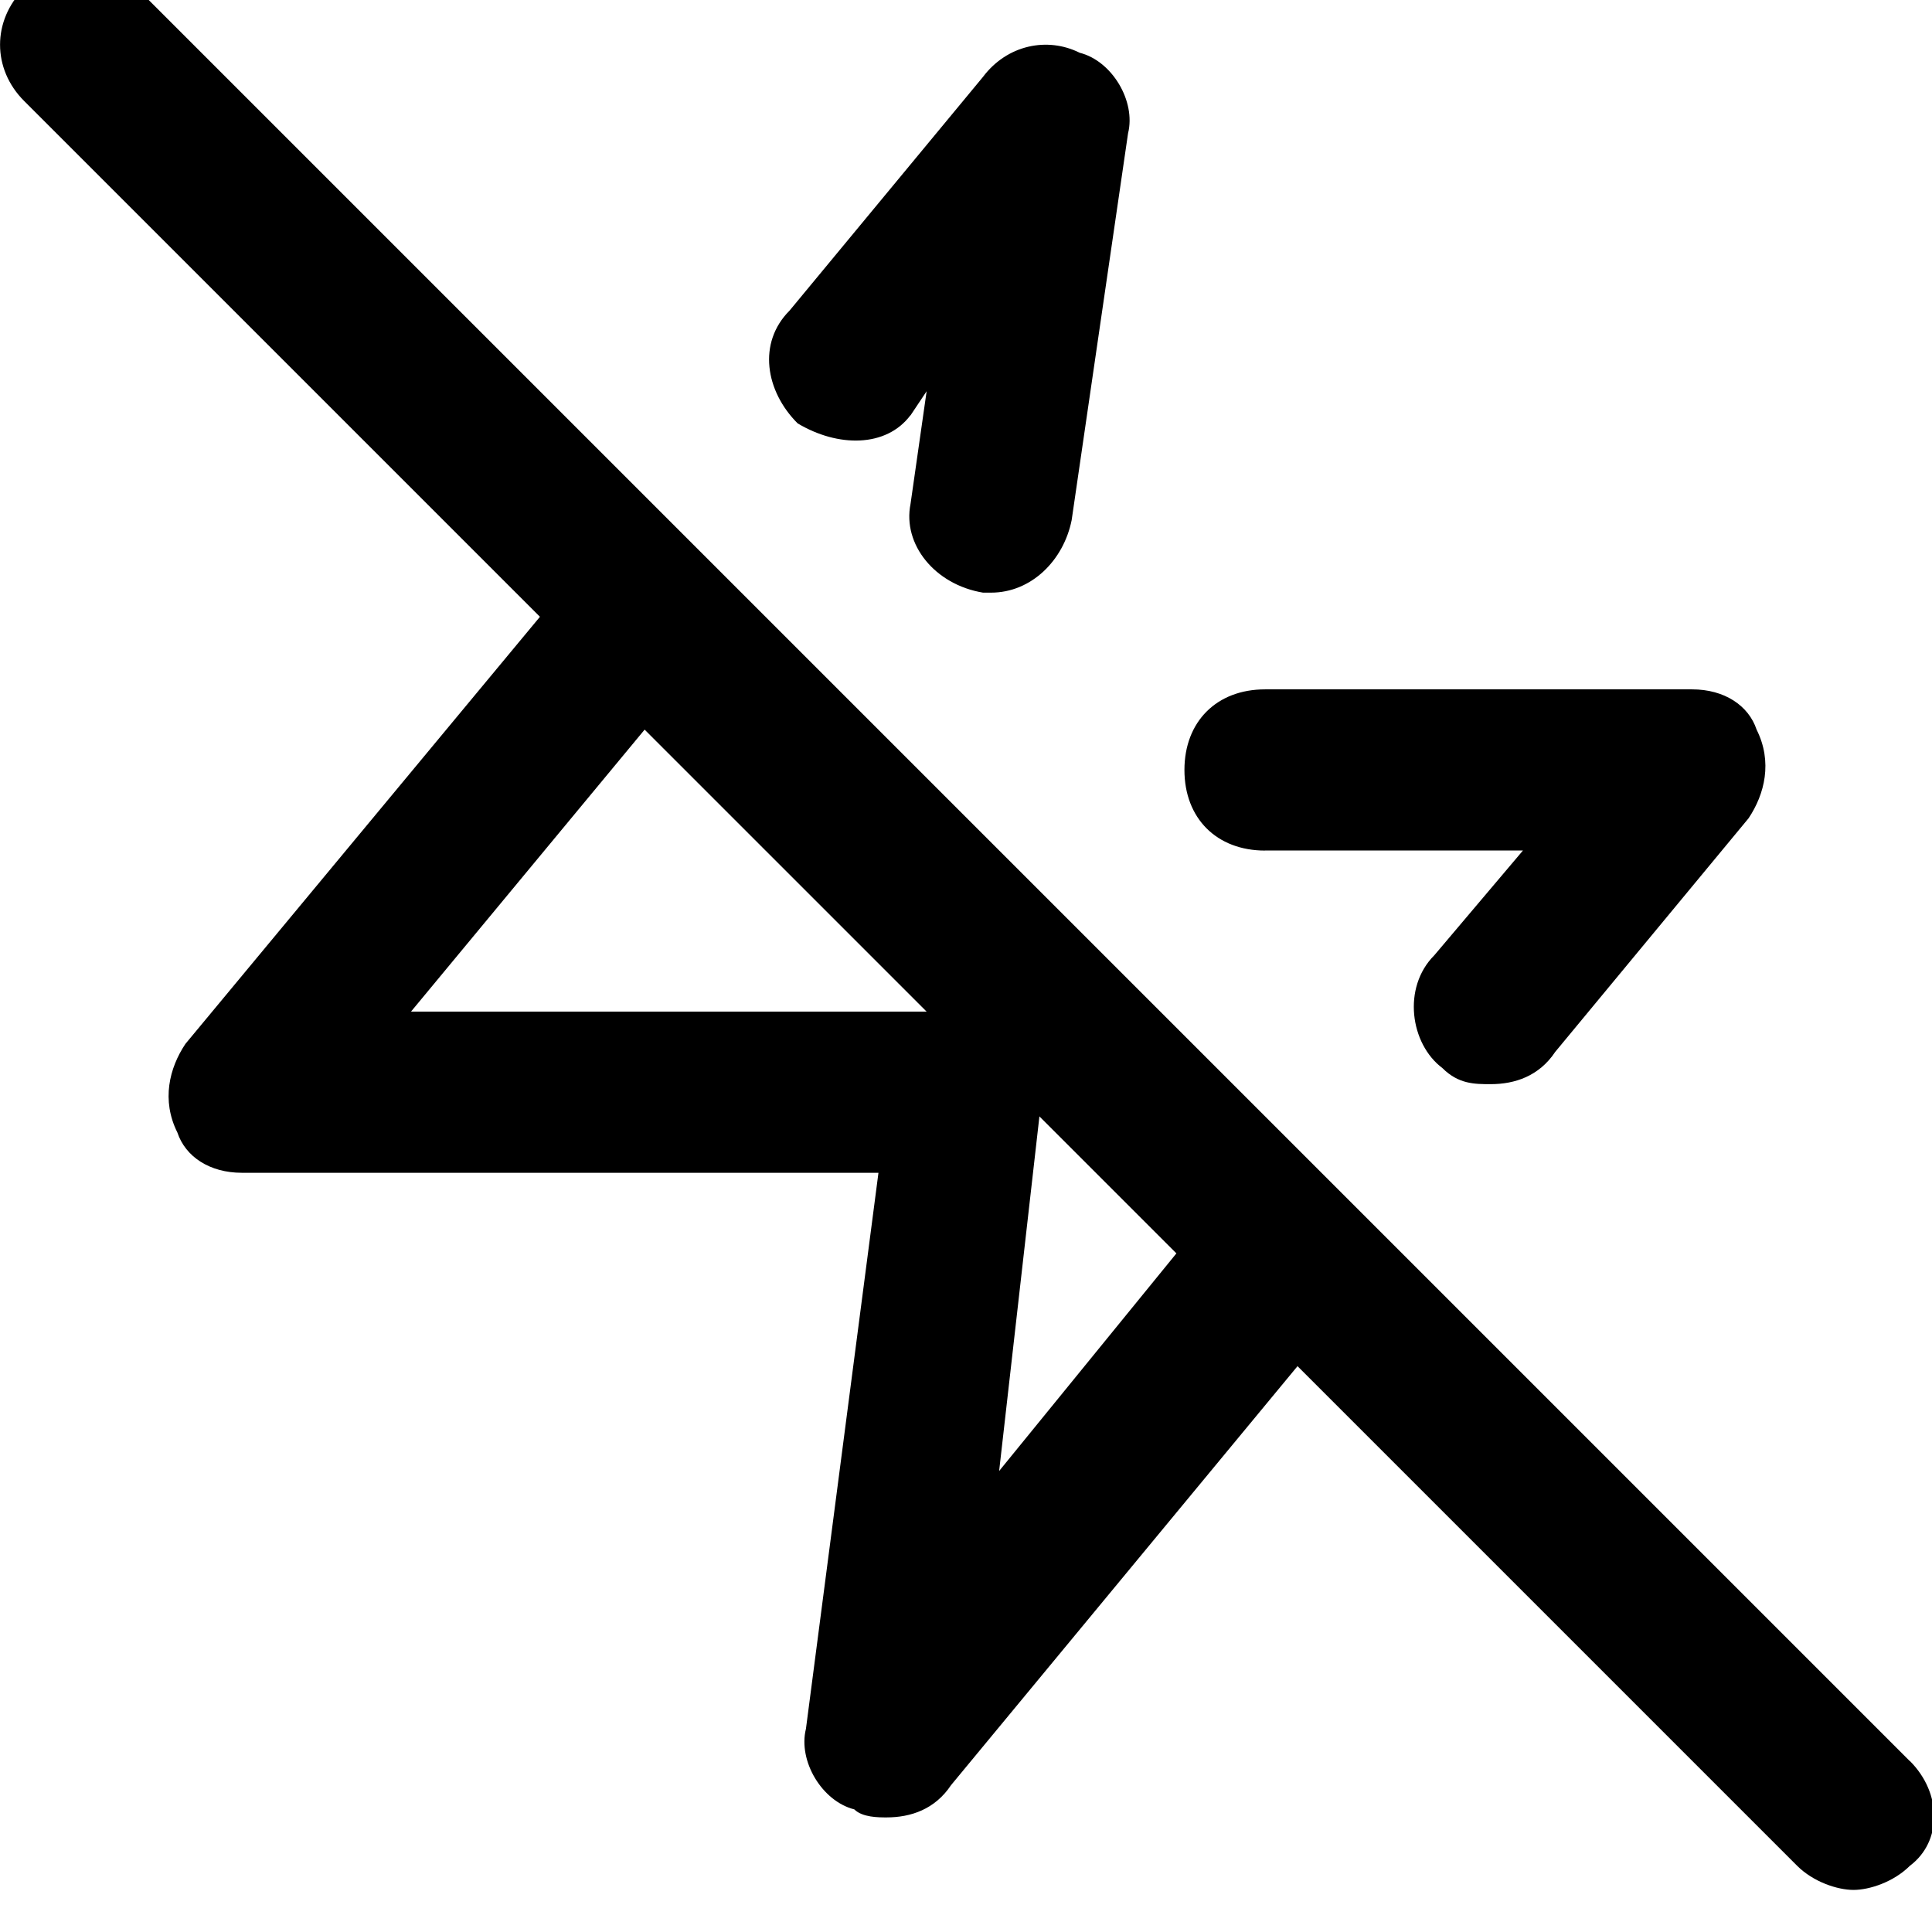 <svg xmlns="http://www.w3.org/2000/svg" width="32" height="32" viewBox="0 0 32 32"><title>zap-off</title><path d="M15.081 6.88l.267-.4-.267 1.868c-.133.667.4 1.335 1.201 1.468h.133c.667 0 1.201-.534 1.335-1.201l.934-6.406c.133-.534-.267-1.201-.801-1.335-.534-.267-1.201-.133-1.602.4l-3.203 3.87c-.534.534-.4 1.335.133 1.868.667.4 1.468.4 1.868-.133zm5.873 7.207h4.271l-1.468 1.735c-.534.534-.4 1.468.133 1.868.267.267.534.267.801.267.4 0 .801-.133 1.068-.534l3.203-3.87c.267-.4.4-.934.133-1.468-.133-.4-.534-.667-1.068-.667h-7.074c-.801 0-1.335.534-1.335 1.335s.534 1.335 1.335 1.335zm10.677 15.081L2.269-.194C1.735-.728.934-.728.401-.194s-.534 1.335 0 1.868l8.542 8.542-5.872 7.074c-.267.4-.4.934-.133 1.468.133.4.534.667 1.068.667H14.55l-1.201 9.209c-.133.534.267 1.201.801 1.335.133.133.4.133.534.133.4 0 .801-.133 1.068-.534l5.739-6.94 8.275 8.275c.267.267.667.4.934.4s.667-.133.934-.4c.534-.4.534-1.201 0-1.735zM6.807 16.756l3.87-4.671 4.671 4.671H6.806zm9.742 7.607l.667-5.872 2.269 2.269-2.936 3.604z"/></svg>